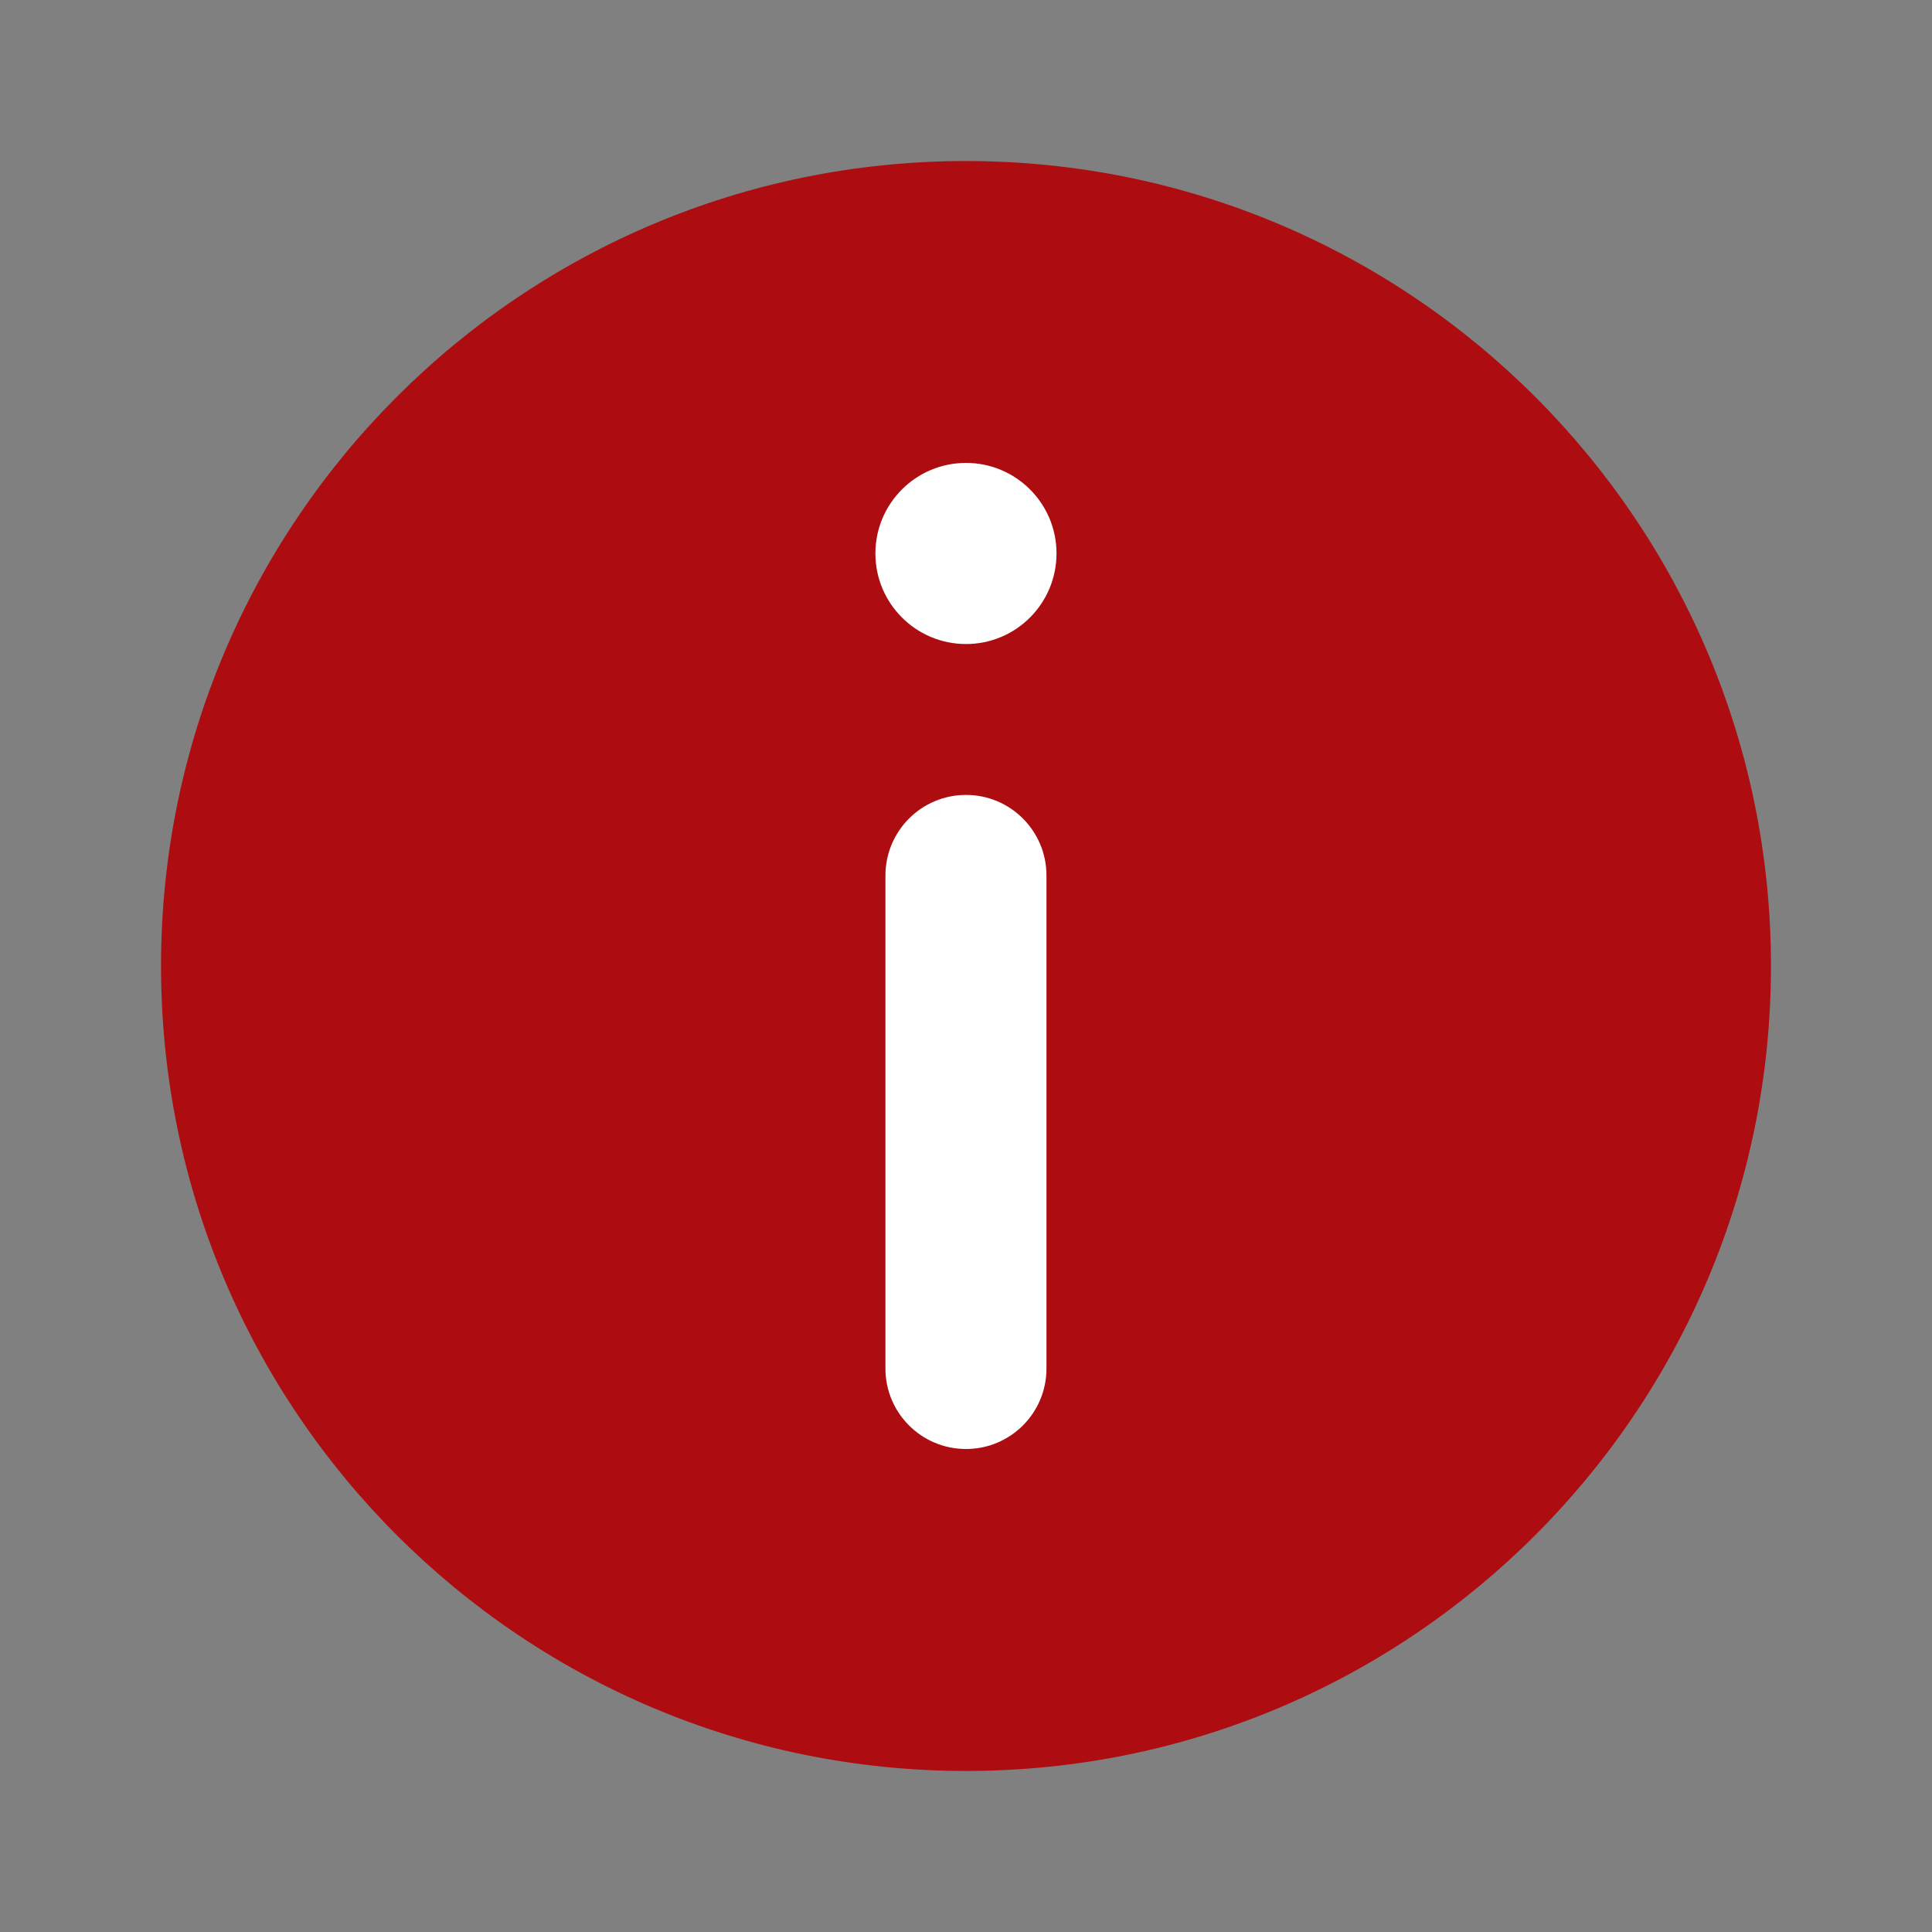<svg width="20" height="20" viewBox="0 0 20 20" fill="none" xmlns="http://www.w3.org/2000/svg">
<rect x="0" y="0" width="20" height="20" fill="#808080" stroke="none"/>
<path fill-rule="evenodd" clip-rule="evenodd" d="M1.667 10C1.667 14.602 5.398 18.333 10 18.333C14.602 18.333 18.333 14.602 18.333 10C18.333 5.398 14.602 1.667 10 1.667C5.398 1.667 1.667 5.398 1.667 10Z" fill="#AD0C10"/>
<path fill-rule="evenodd" clip-rule="evenodd" d="M10 6.667C10.518 6.667 10.937 6.247 10.937 5.729C10.937 5.212 10.518 4.792 10 4.792C9.482 4.792 9.062 5.212 9.062 5.729C9.062 6.247 9.482 6.667 10 6.667ZM9.166 14.167C9.166 14.627 9.539 15 10 15C10.461 15 10.833 14.627 10.833 14.167V9.063C10.833 8.603 10.461 8.229 10 8.229C9.539 8.229 9.166 8.603 9.166 9.063V14.167Z" fill="white"/>
</svg>
